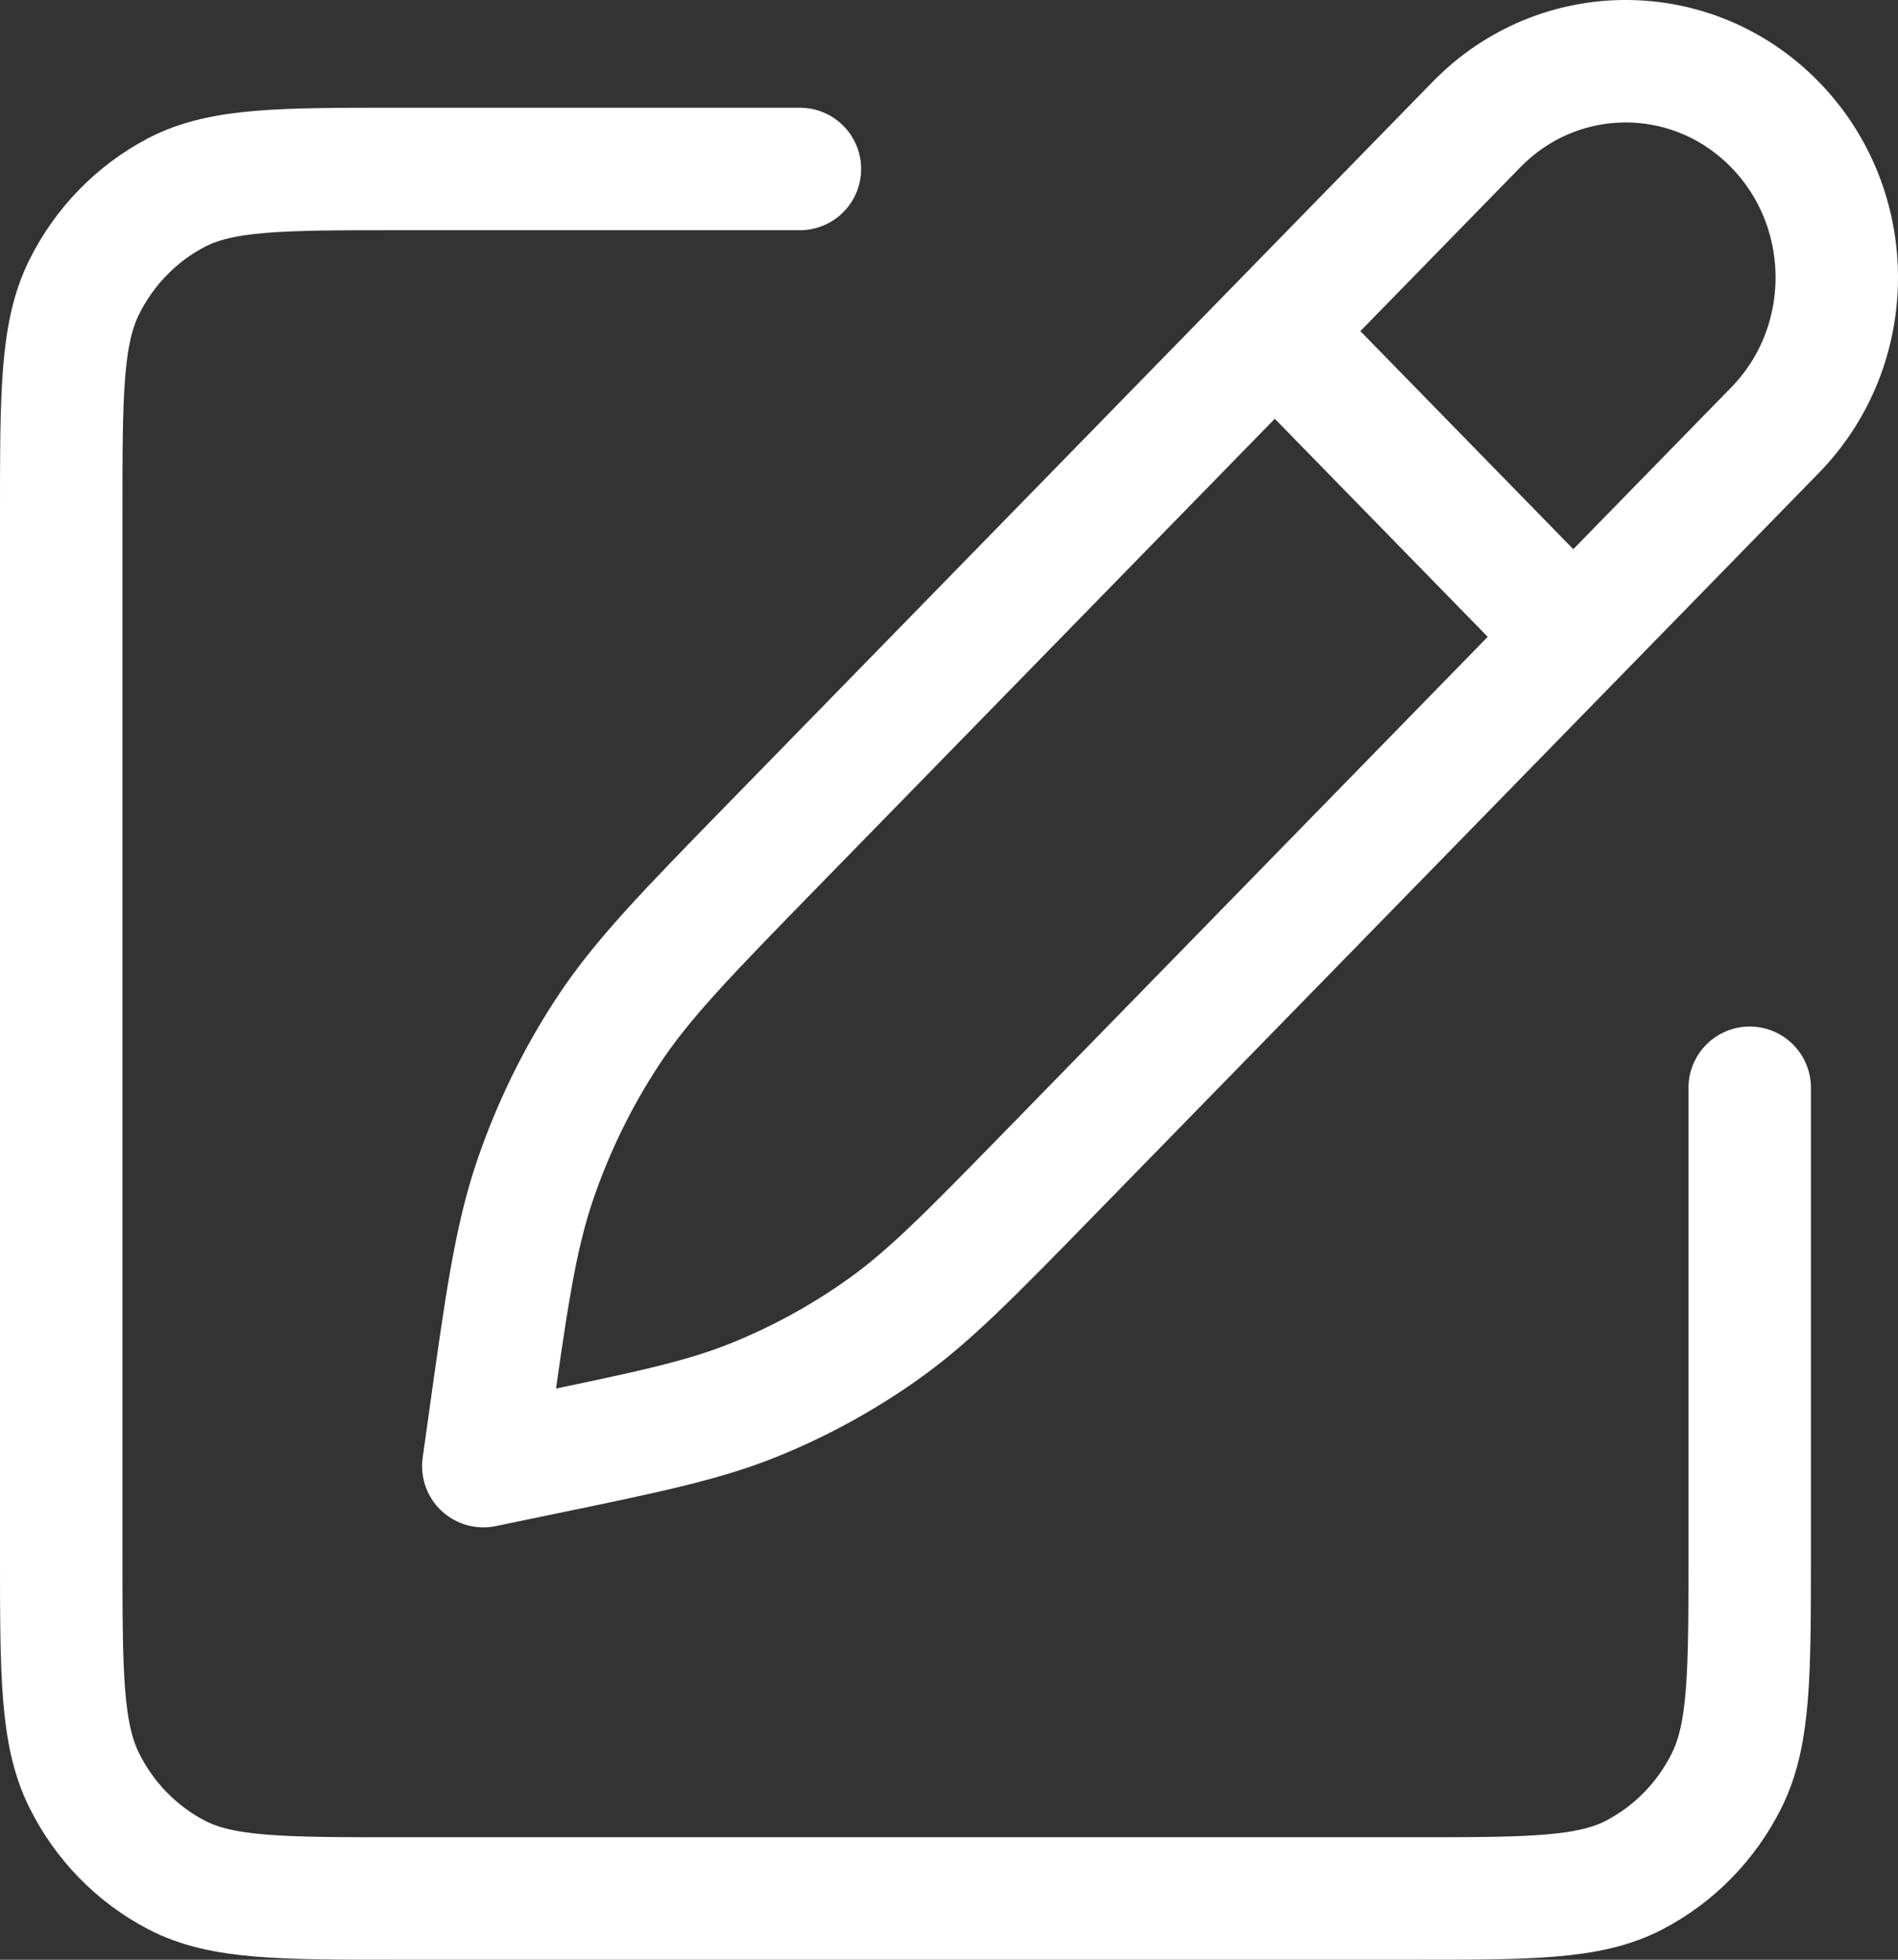 <svg width="31" height="32" viewBox="0 0 31 32" fill="none" xmlns="http://www.w3.org/2000/svg">
<rect x="0" y="0" width="31" height="32" fill="#333333" stroke="none"/>
<path d="M13.065 2.759H6.516C4.585 2.759 3.62 2.759 2.882 3.144C2.234 3.483 1.706 4.023 1.376 4.687C1 5.442 1 6.43 1 8.407V25.352C1 27.329 1 28.317 1.376 29.073C1.706 29.737 2.234 30.277 2.882 30.615C3.62 31 4.585 31 6.516 31H23.062C24.993 31 25.958 31 26.695 30.615C27.344 30.277 27.872 29.737 28.202 29.073C28.578 28.317 28.578 27.329 28.578 25.352V17.762M20.821 5.407L25.697 10.399M12.656 13.768L24.115 2.034C25.461 0.655 27.644 0.655 28.99 2.034C30.337 3.413 30.337 5.648 28.99 7.026L17.163 19.138C15.85 20.482 15.194 21.154 14.446 21.689C13.783 22.163 13.067 22.556 12.314 22.86C11.465 23.202 10.555 23.39 8.735 23.766L7.894 23.94L7.976 23.354C8.266 21.279 8.41 20.242 8.739 19.273C9.032 18.414 9.431 17.597 9.927 16.842C10.486 15.991 11.209 15.25 12.656 13.768Z" stroke="white" stroke-width="2" stroke-linecap="round" stroke-linejoin="round"/>
</svg>
